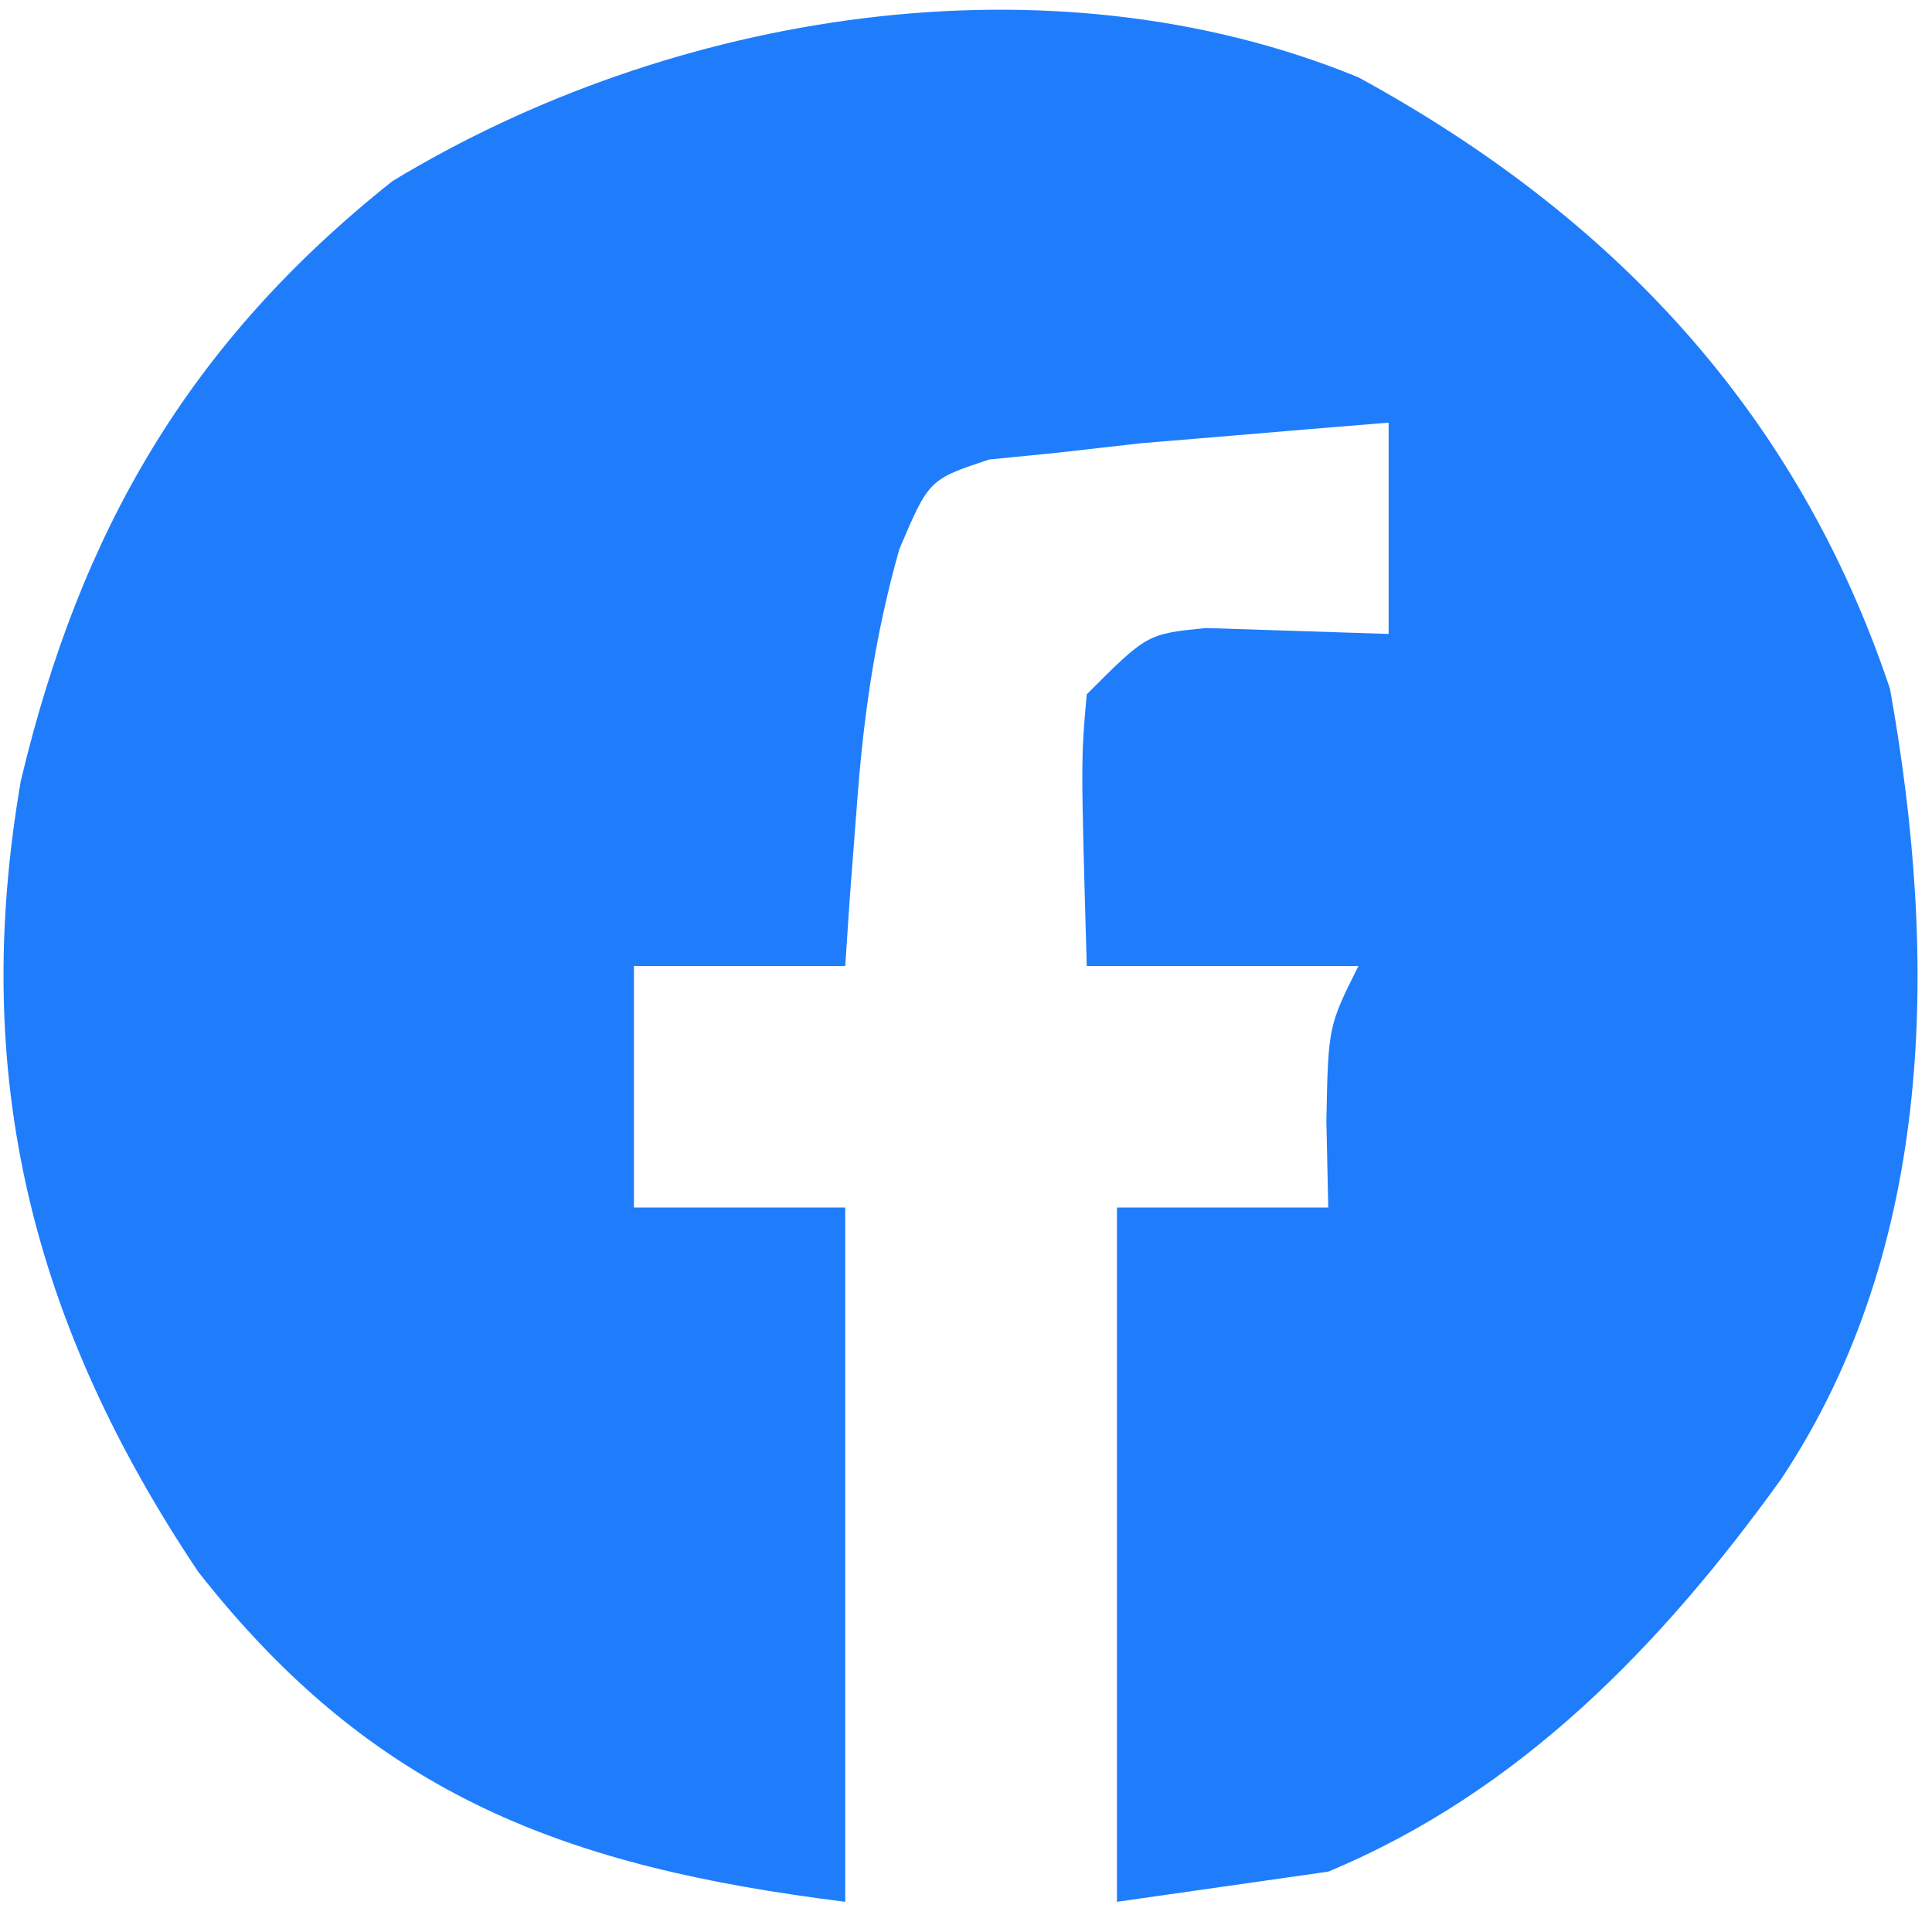 <?xml version="1.0" encoding="UTF-8"?>
<svg version="1.1" xmlns="http://www.w3.org/2000/svg" width="64" height="64">
<path d="M0 0 C8.417 4.594 14.537 11.08 17.609 20.258 C19.204 29.158 19.115 38.757 14 46.438 C10.041 51.939 5.349 56.796 -1 59.438 C-4.465 59.932 -4.465 59.932 -8 60.438 C-8 52.847 -8 45.258 -8 37.438 C-5.69 37.438 -3.38 37.438 -1 37.438 C-1.021 36.489 -1.041 35.54 -1.062 34.562 C-1 31.438 -1 31.438 0 29.438 C-2.97 29.438 -5.94 29.438 -9 29.438 C-9.195 22.602 -9.195 22.602 -9 20.438 C-7 18.438 -7 18.438 -5.055 18.242 C-3.036 18.307 -1.018 18.372 1 18.438 C1 16.128 1 13.818 1 11.438 C-0.75 11.579 -2.5 11.726 -4.25 11.875 C-5.712 11.997 -5.712 11.997 -7.203 12.121 C-8.126 12.226 -9.049 12.33 -10 12.438 C-11.106 12.548 -11.106 12.548 -12.234 12.66 C-14.228 13.324 -14.228 13.324 -15.211 15.637 C-16.033 18.553 -16.407 21.23 -16.625 24.25 C-16.7 25.226 -16.775 26.202 -16.852 27.207 C-16.901 27.943 -16.95 28.679 -17 29.438 C-19.31 29.438 -21.62 29.438 -24 29.438 C-24 32.078 -24 34.718 -24 37.438 C-21.69 37.438 -19.38 37.438 -17 37.438 C-17 45.028 -17 52.617 -17 60.438 C-26.228 59.284 -32.606 56.938 -38.438 49.5 C-43.942 41.275 -45.994 33.087 -44.312 23.312 C-42.34 15.02 -38.726 8.78 -32 3.438 C-22.781 -2.155 -10.262 -4.213 0 0 Z " fill="#1F7DFC" transform="translate(45,2.562)"/>
</svg>
